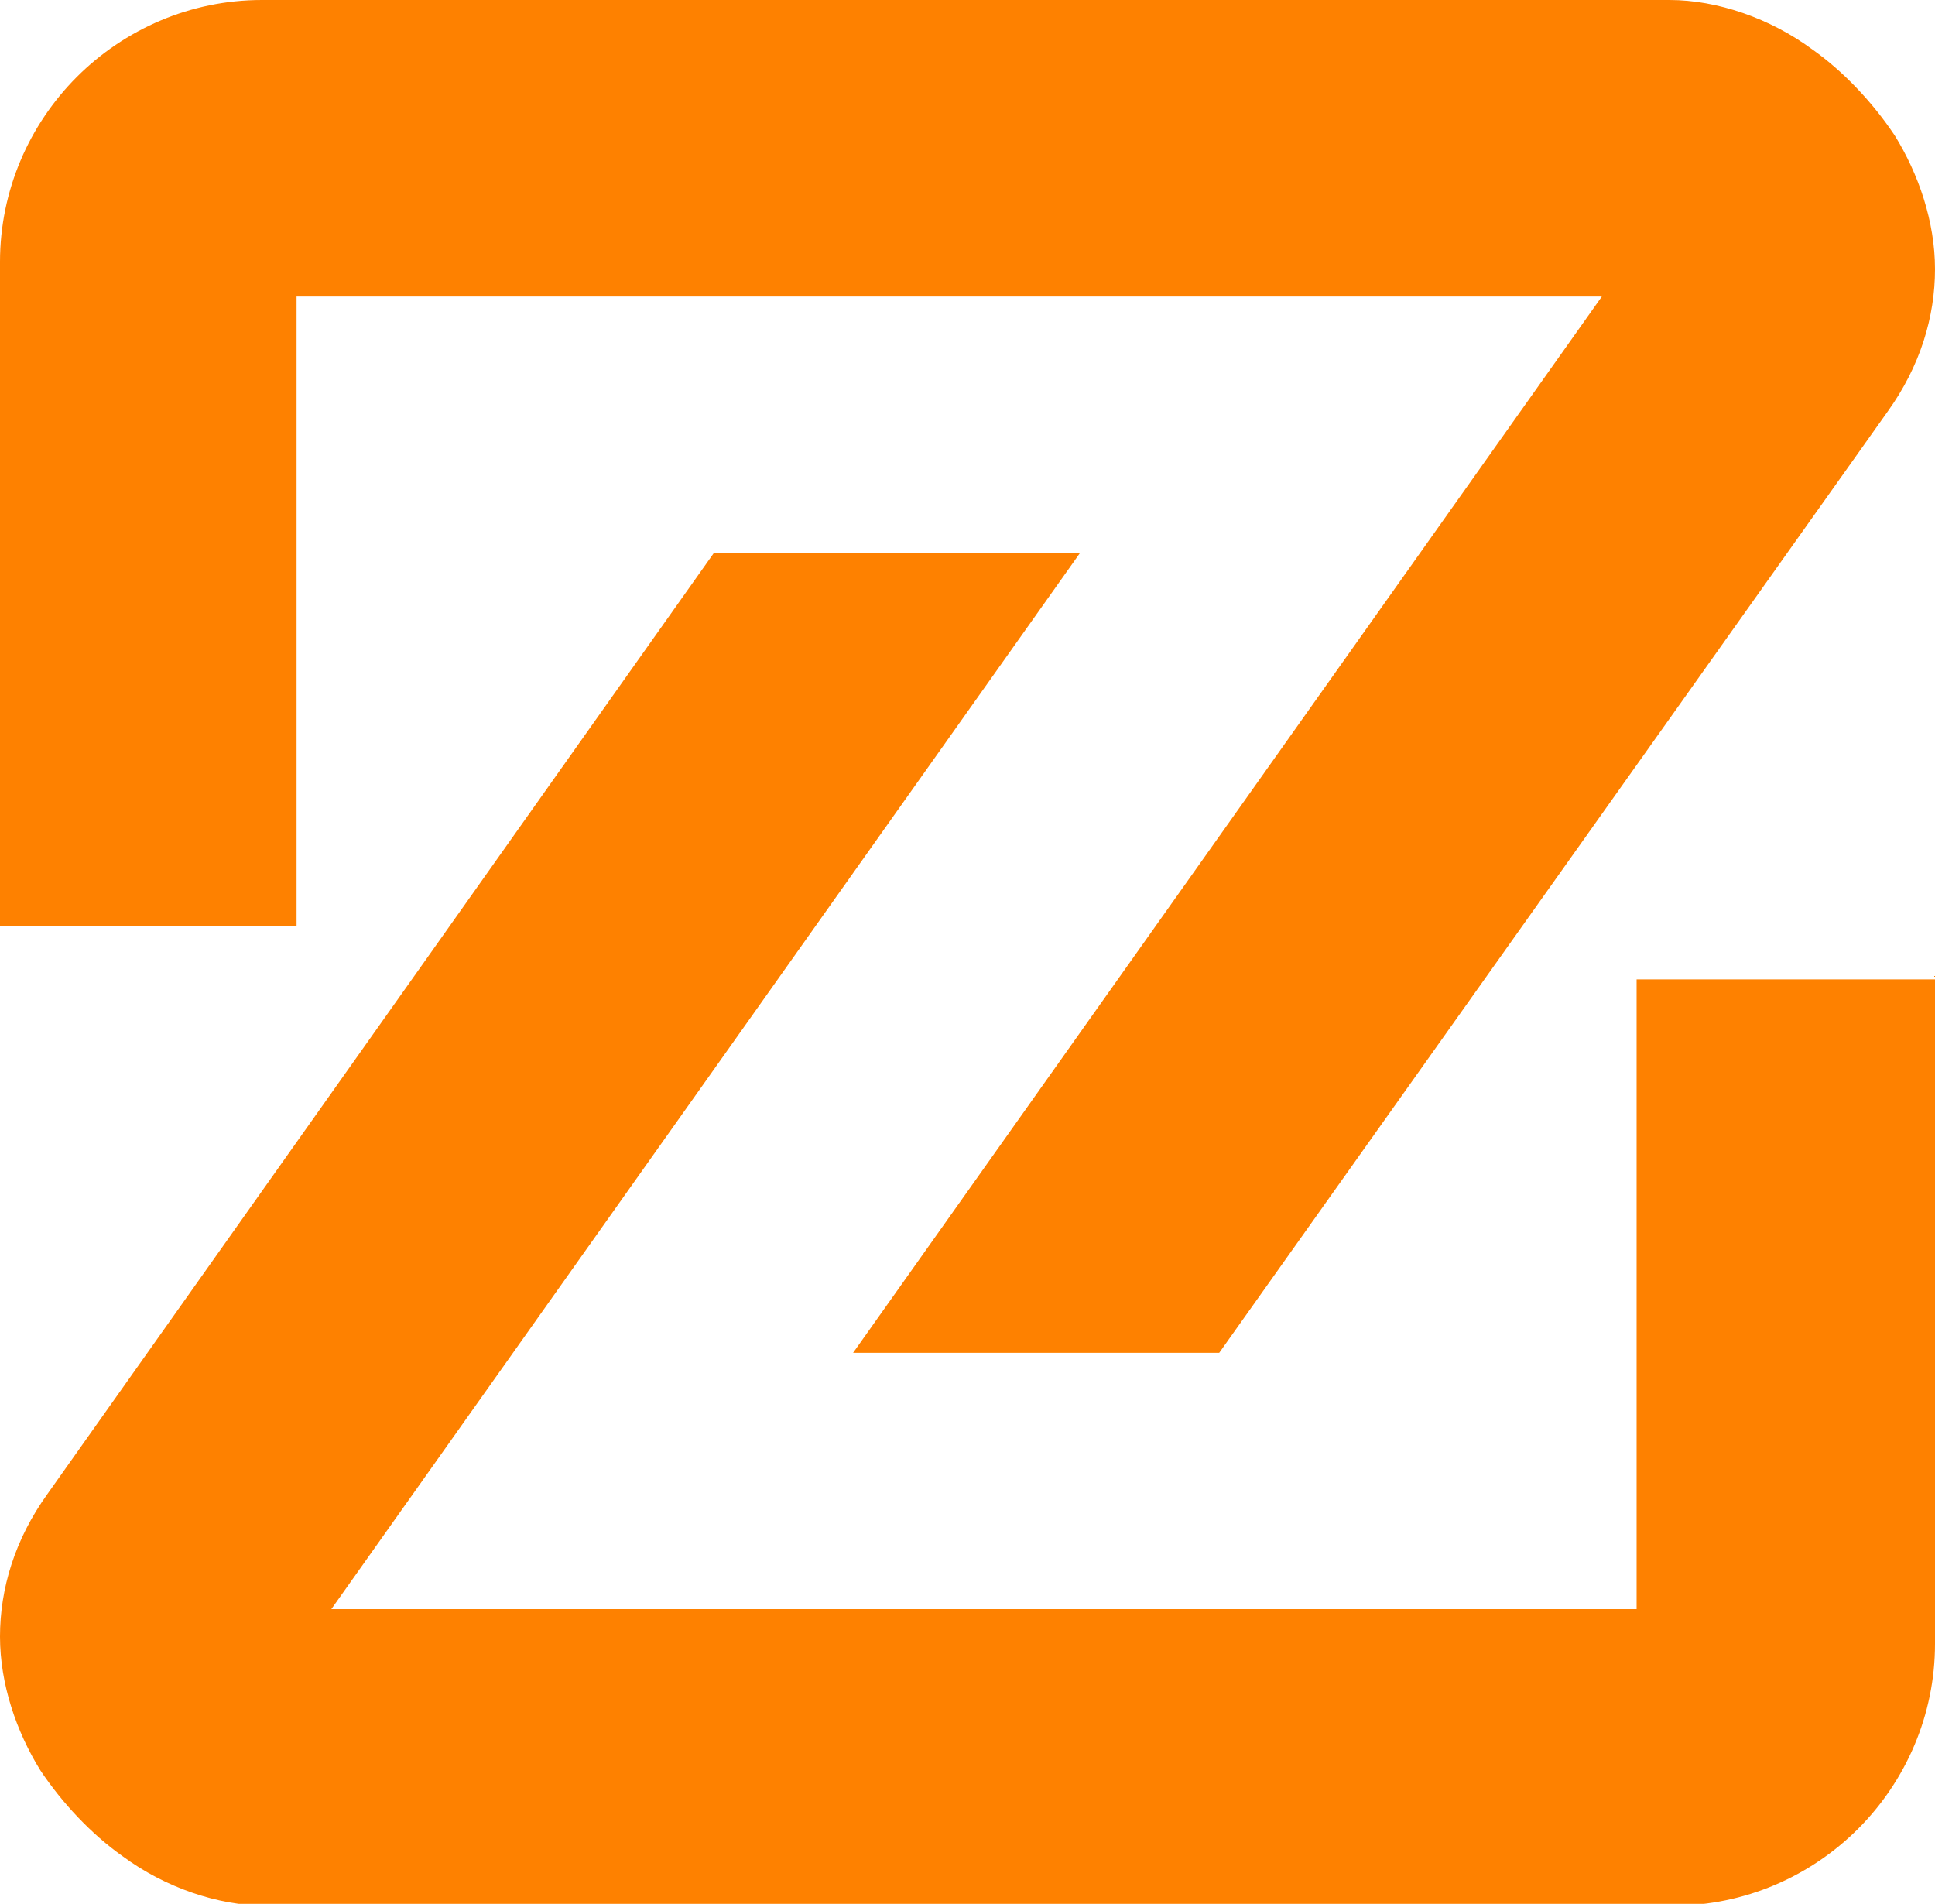 <?xml version="1.0" encoding="UTF-8"?>
<!DOCTYPE svg PUBLIC "-//W3C//DTD SVG 1.1//EN" "http://www.w3.org/Graphics/SVG/1.1/DTD/svg11.dtd">
<!-- Creator: CorelDRAW -->
<svg xmlns="http://www.w3.org/2000/svg" xml:space="preserve" version="1.1"
	style="shape-rendering:geometricPrecision; text-rendering:geometricPrecision; image-rendering:optimizeQuality; fill-rule:evenodd; clip-rule:evenodd"
	viewBox="0 0 10.57 10.4" xmlns:xlink="http://www.w3.org/1999/xlink"
	xmlns:xodm="http://www.corel.com/coreldraw/odm/2003">
	<defs>
		<style type="text/css">
			<![CDATA[
			.fil0 {
				fill: #fe8100
			}
			]]>
		</style>
	</defs>
	<g id="Layer_x0020_1">
		<path class="fil0"
			d="M-0 5.08l0 -3.65c0,-0.39 0.16,-0.75 0.42,-1.01 0.26,-0.26 0.62,-0.42 1.01,-0.42l7.69 0c0.26,0 0.55,0.1 0.78,0.27l0 0c0.17,0.12 0.33,0.29 0.45,0.47l0 0c0.13,0.21 0.22,0.47 0.22,0.73 0,0.26 -0.08,0.53 -0.26,0.78l-3.65 5.14 -2 0 4.09 -5.77 -7.13 0 0 3.44 -1.63 0zm10.57 0.25l0 3.65c0,0.39 -0.16,0.75 -0.42,1.01 -0.26,0.26 -0.62,0.42 -1.01,0.42l-7.69 0c-0.26,0 -0.55,-0.1 -0.78,-0.27l-0 0c-0.17,-0.12 -0.33,-0.29 -0.45,-0.47l0 -0c-0.13,-0.21 -0.22,-0.47 -0.22,-0.73 0,-0.26 0.08,-0.53 0.26,-0.78l3.64 -5.14 2 0 -4.09 5.77 7.13 0 0 -3.44 1.63 0z" />
	</g>
</svg>
